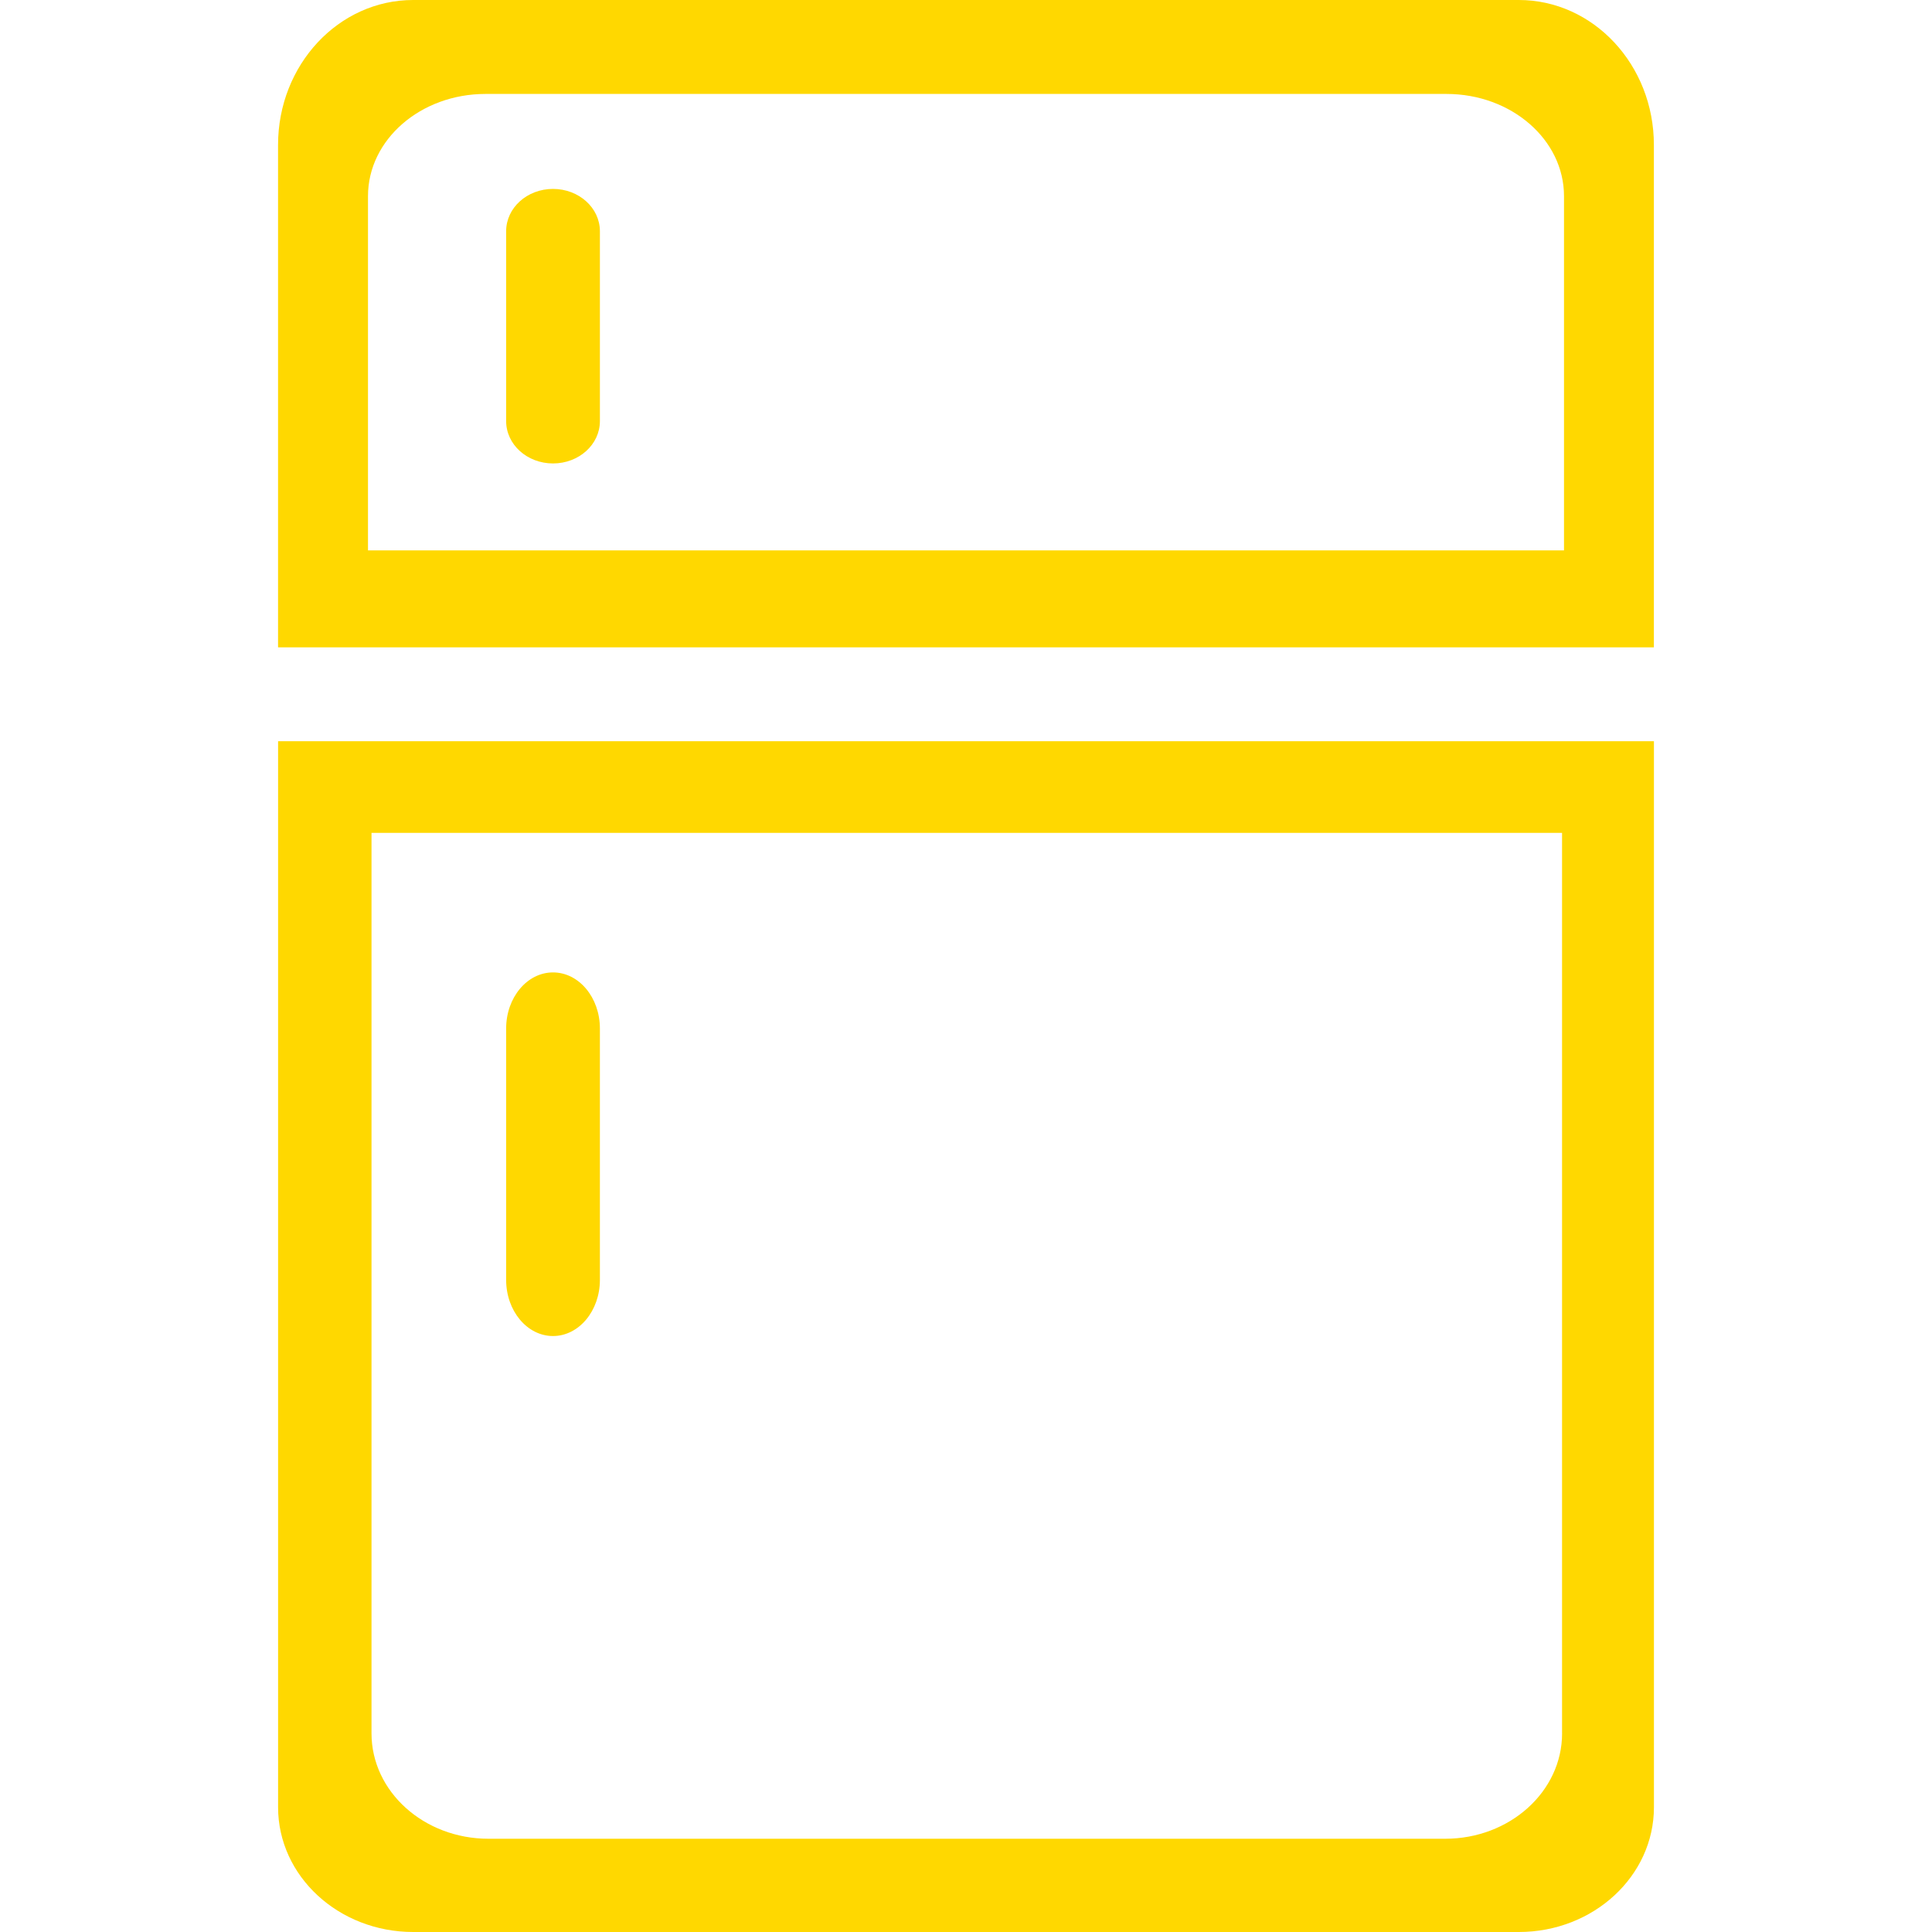 <svg xmlns="http://www.w3.org/2000/svg" width="635.477" height="635.477"><g fill="#ffd800"><path d="M513.804 570.147c0 19.138-17.223 34.658-38.432 34.658H160.663c-21.238 0-38.465-15.53-38.465-34.658V273.949h391.596v296.199h.01zM91.469 243.798v350.641c0 22.678 19.916 41.038 44.441 41.038h363.667c24.524 0 44.44-18.36 44.44-41.038V243.798H91.469zm422.967-62.762H121.041V64.508c0-18.56 17.31-33.608 38.64-33.608H475.79c21.336 0 38.646 15.049 38.646 33.608v116.528zM499.558 0H135.9c-24.535 0-44.441 21.341-44.441 47.66v165.268h452.539V47.65c0-26.319-19.916-47.65-44.44-47.65z"/><path d="M197.32 138.516c0 7.697-6.9 13.921-15.423 13.921-8.504 0-15.413-6.224-15.413-13.921V76.051c0-7.688 6.89-13.911 15.413-13.911 8.514 0 15.423 6.224 15.423 13.911v62.465zm0 282.477c0 10.162-6.9 18.457-15.423 18.457-8.504 0-15.413-8.266-15.413-18.457v-82.697c0-10.172 6.89-18.447 15.413-18.447 8.514 0 15.423 8.256 15.423 18.447v82.697z"/></g></svg>